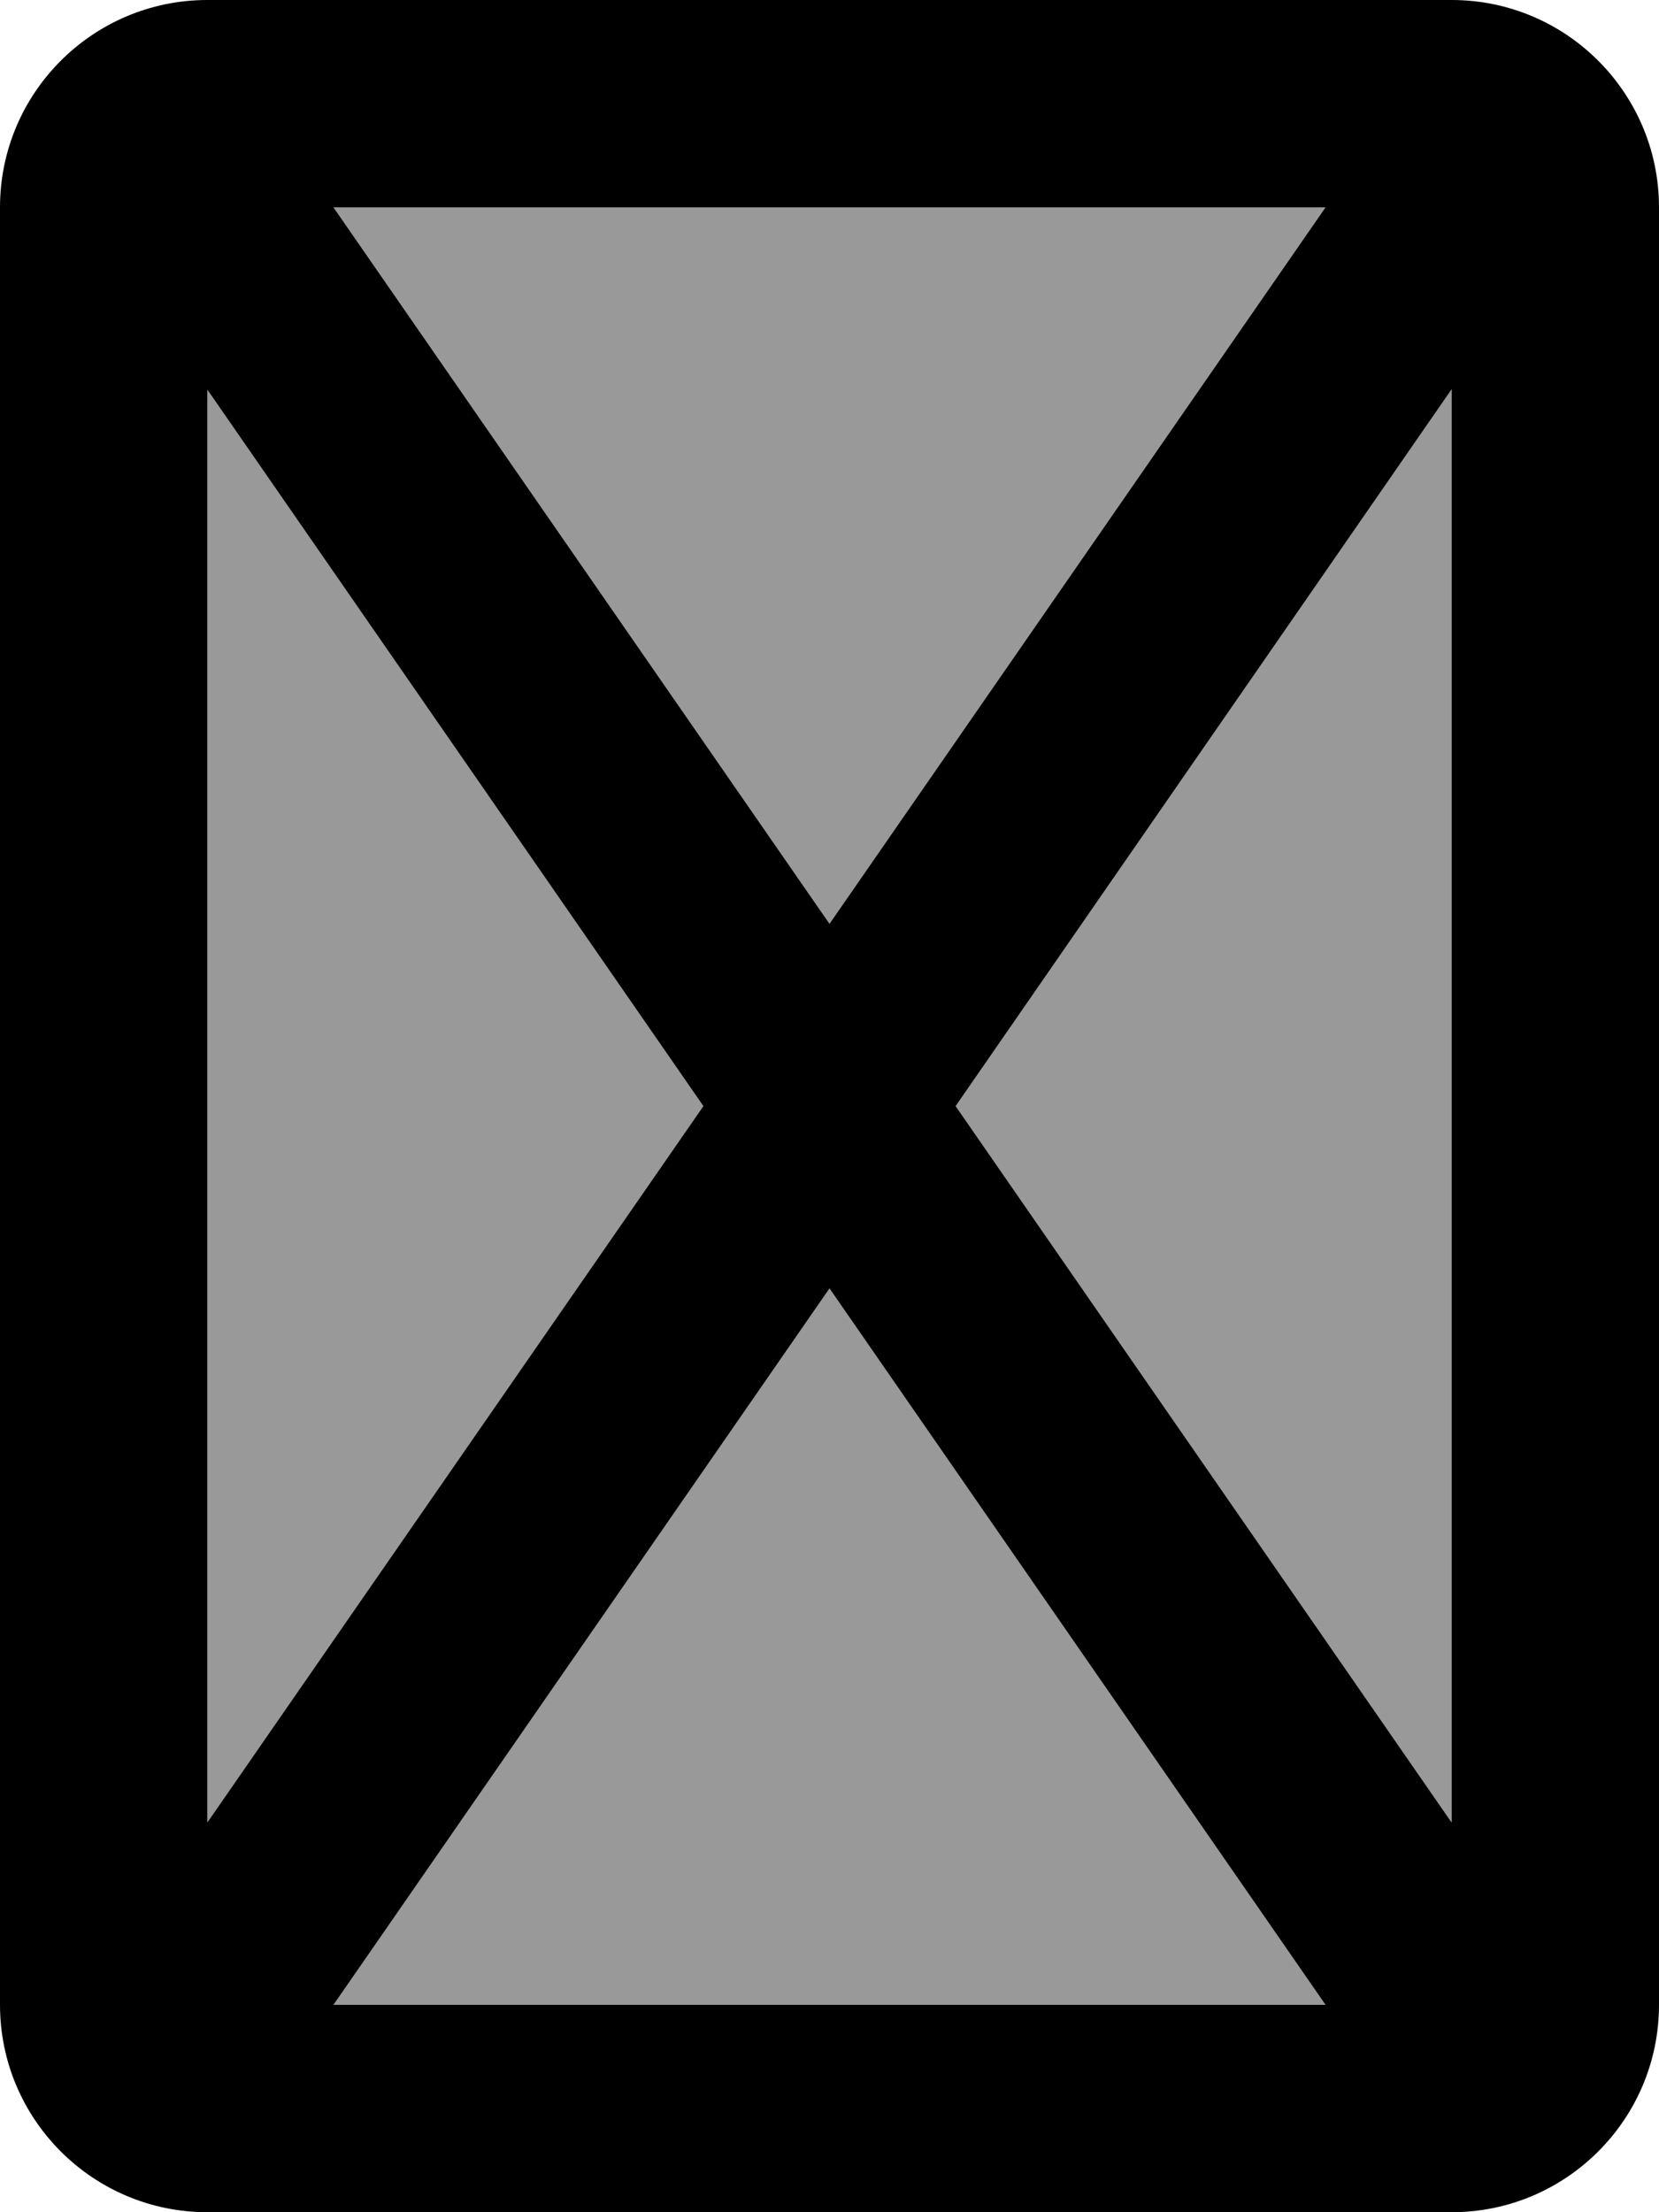 <svg xmlns="http://www.w3.org/2000/svg" viewBox="0 0 384 512"><!--! Font Awesome Pro 6.7.2 by @fontawesome - https://fontawesome.com License - https://fontawesome.com/license (Commercial License) Copyright 2024 Fonticons, Inc. --><defs><style>.fa-secondary{opacity:.4}</style></defs><path class="fa-secondary" d="M48 90.2l0 331.7L162.8 256 48 90.2zM77.2 48L192 213.8 306.8 48 77.2 48zm0 416l229.6 0L192 298.2 77.2 464zm144-208L336 421.8l0-331.7L221.2 256z"/><path class="fa-primary" d="M48 421.8L162.8 256 48 90.2l0 331.7zM77.2 464l229.6 0L192 298.2 77.2 464zm144-208L336 421.8l0-331.7L221.2 256zM306.8 48L77.2 48 192 213.8 306.8 48zM0 48C0 21.5 21.5 0 48 0L336 0c26.5 0 48 21.5 48 48l0 416c0 26.5-21.5 48-48 48L48 512c-26.5 0-48-21.5-48-48L0 48z"/></svg>